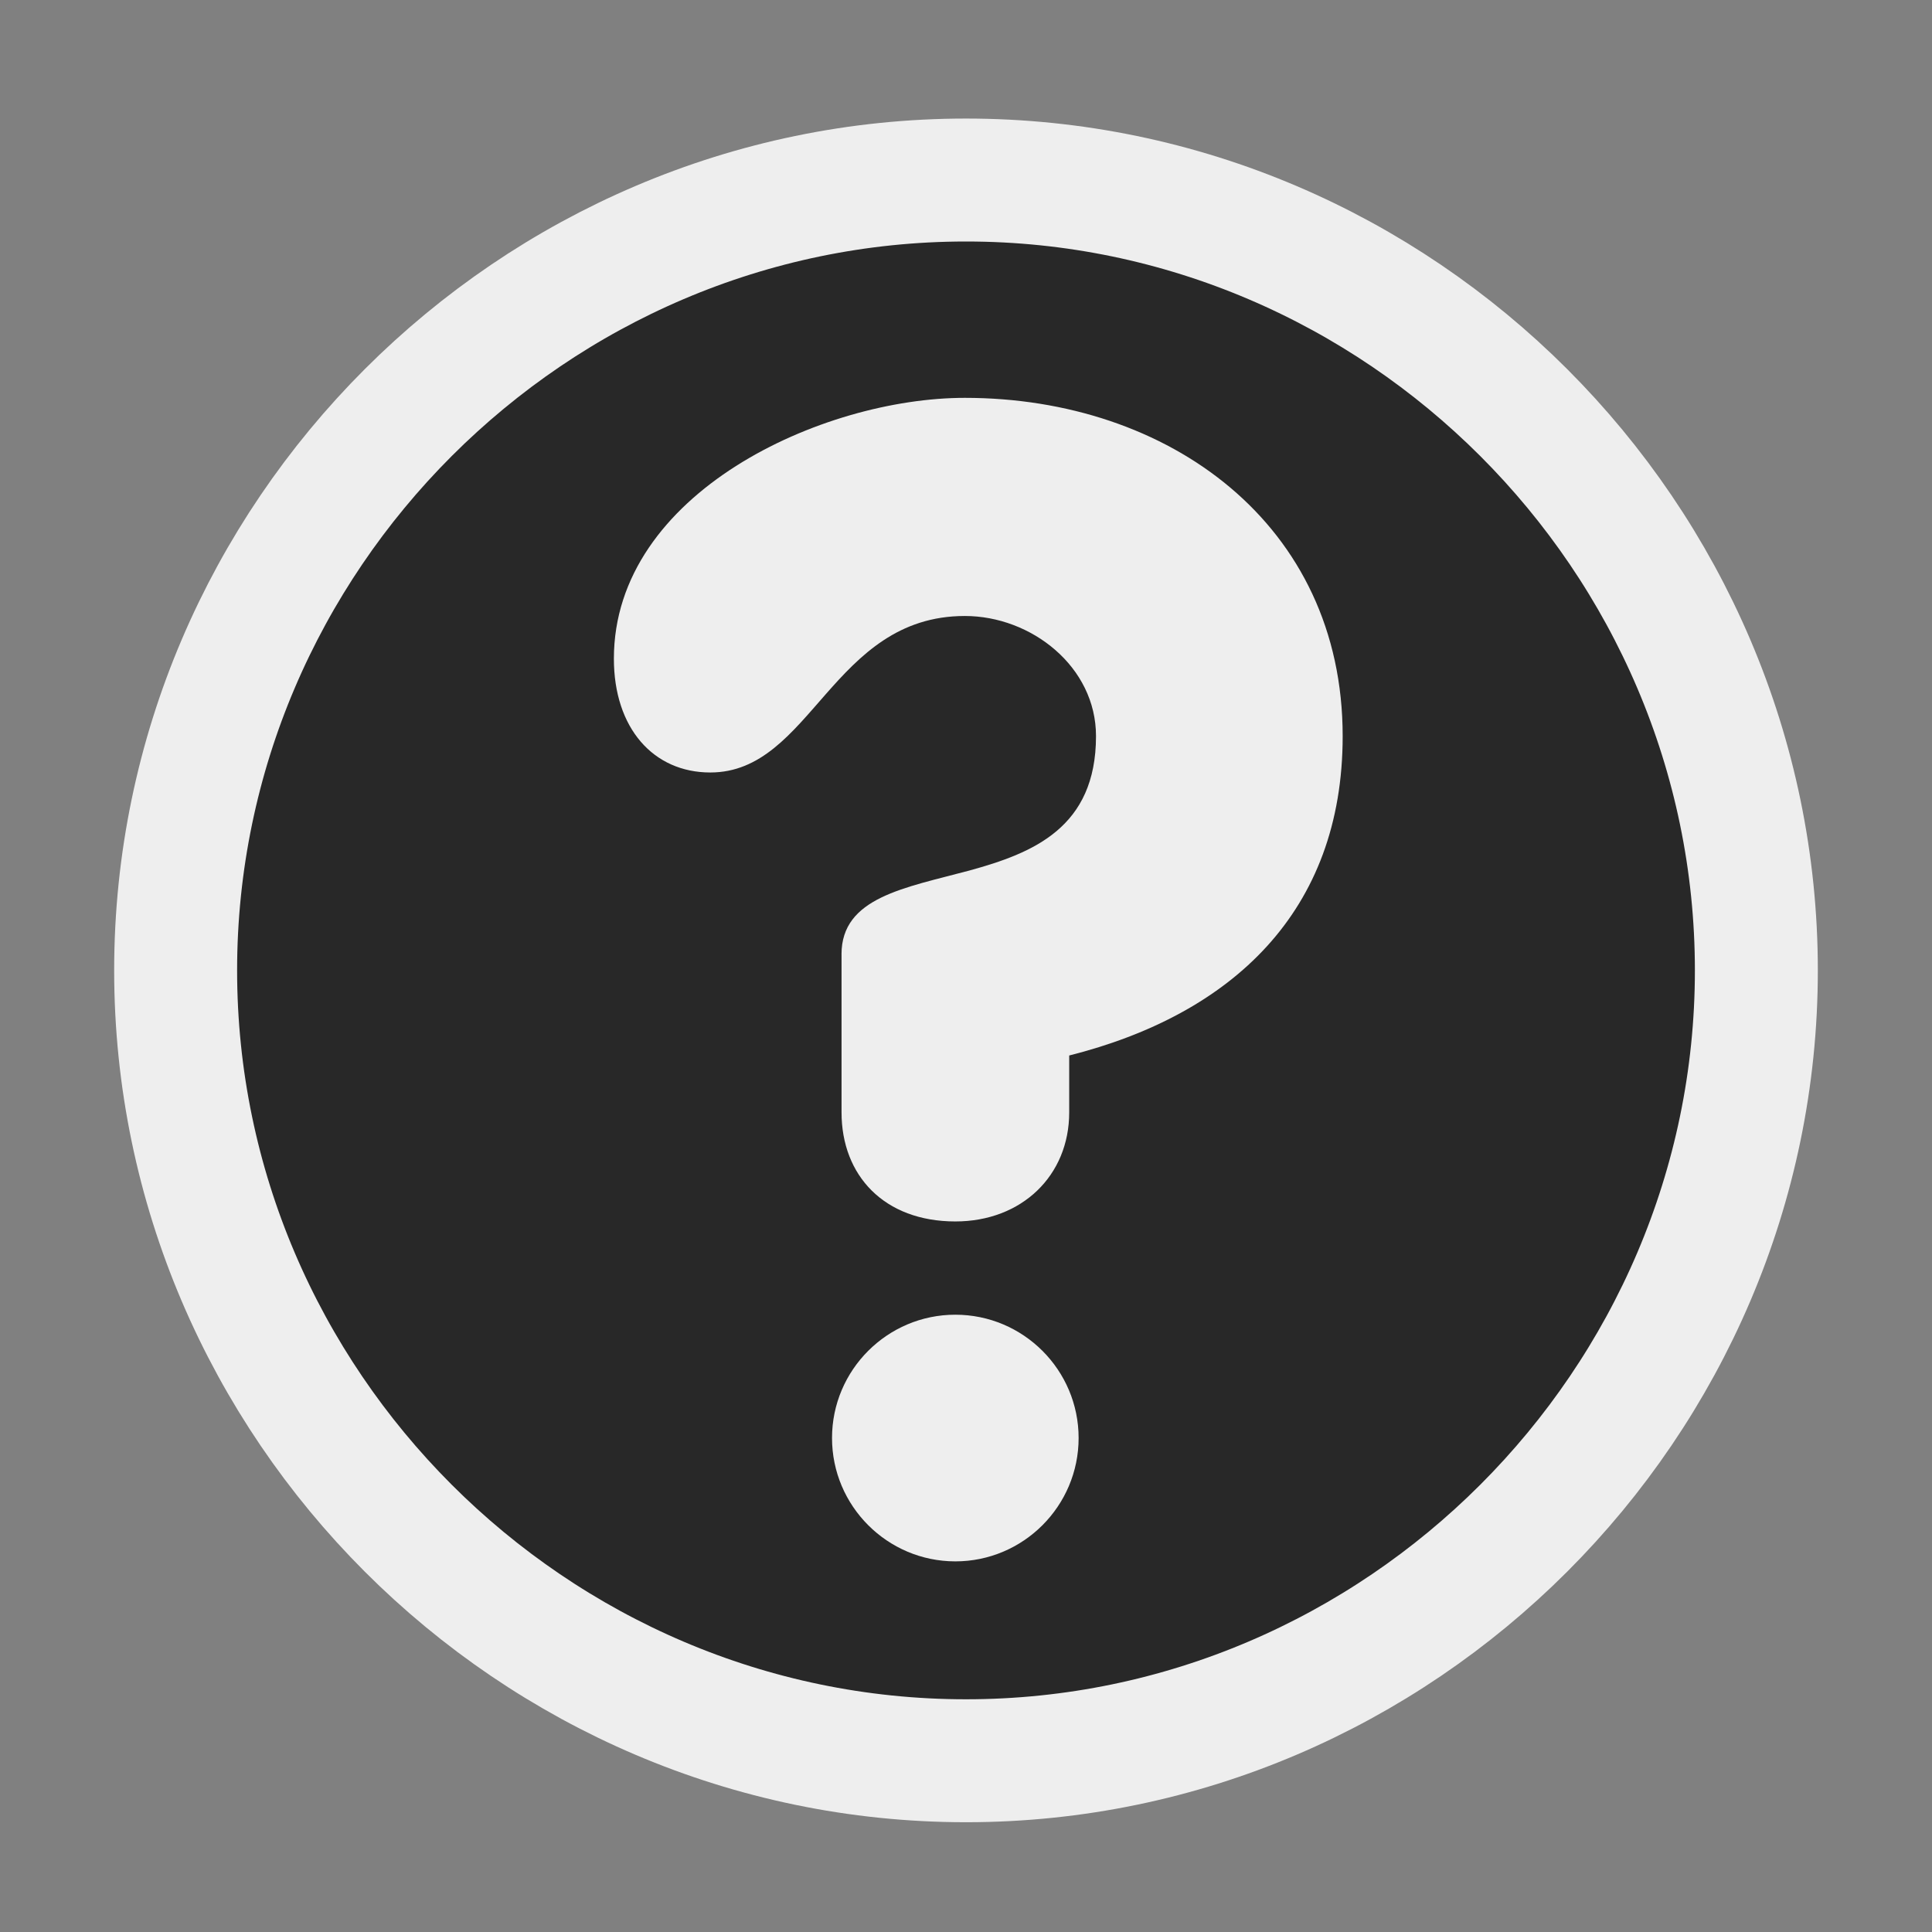 <?xml version="1.0" ?><!DOCTYPE svg  PUBLIC '-//W3C//DTD SVG 1.1//EN'  'http://www.w3.org/Graphics/SVG/1.1/DTD/svg11.dtd'><svg height="55px" viewBox="0 0 55 55" width="55px" xmlns="http://www.w3.org/2000/svg" xmlns:xlink="http://www.w3.org/1999/xlink">
 <rect x="0" y="0" width="55" height="55" fill="#808080" stroke="none"/>
 <g>
  <path stroke="#eee" fill="#282828" stroke-linecap="round" stroke-linejoin="round" stroke-width="3.5" d="M 50 27.625 C 50 39.968 39.843 50.125 27.5 50.125 C 15.157 50.125 5 39.968 5 27.625 C 5 15.282 15.157 5.125 27.5 5.125 C 39.843 5.125 50 15.282 50 27.625 Z " />
  <path d="M 23.956 27.167 C 23.956 25.546 25.756 25.277 27.601 24.781 C 29.401 24.286 31.201 23.566 31.201 20.956 C 31.201 18.976 29.356 17.536 27.467 17.536 C 23.687 17.536 23.102 21.991 20.221 21.991 C 18.601 21.991 17.476 20.731 17.476 18.751 C 17.476 14.025 23.416 11.326 27.467 11.326 C 33.273 11.326 38.223 14.926 38.223 20.957 C 38.223 25.952 35.073 28.878 30.438 30.048 L 30.438 31.667 C 30.438 33.468 29.087 34.772 27.197 34.772 C 25.172 34.772 23.957 33.467 23.957 31.667 L 23.957 27.167 Z M 23.686 40.937 C 23.686 39.002 25.261 37.427 27.196 37.427 C 29.132 37.427 30.706 39.002 30.706 40.937 C 30.706 42.873 29.132 44.449 27.196 44.449 C 25.261 44.448 23.686 42.872 23.686 40.937 Z " fill="#eee" stroke="none" stroke-linecap="round" stroke-linejoin="round" stroke-width="3.5" />
 </g>
</svg>